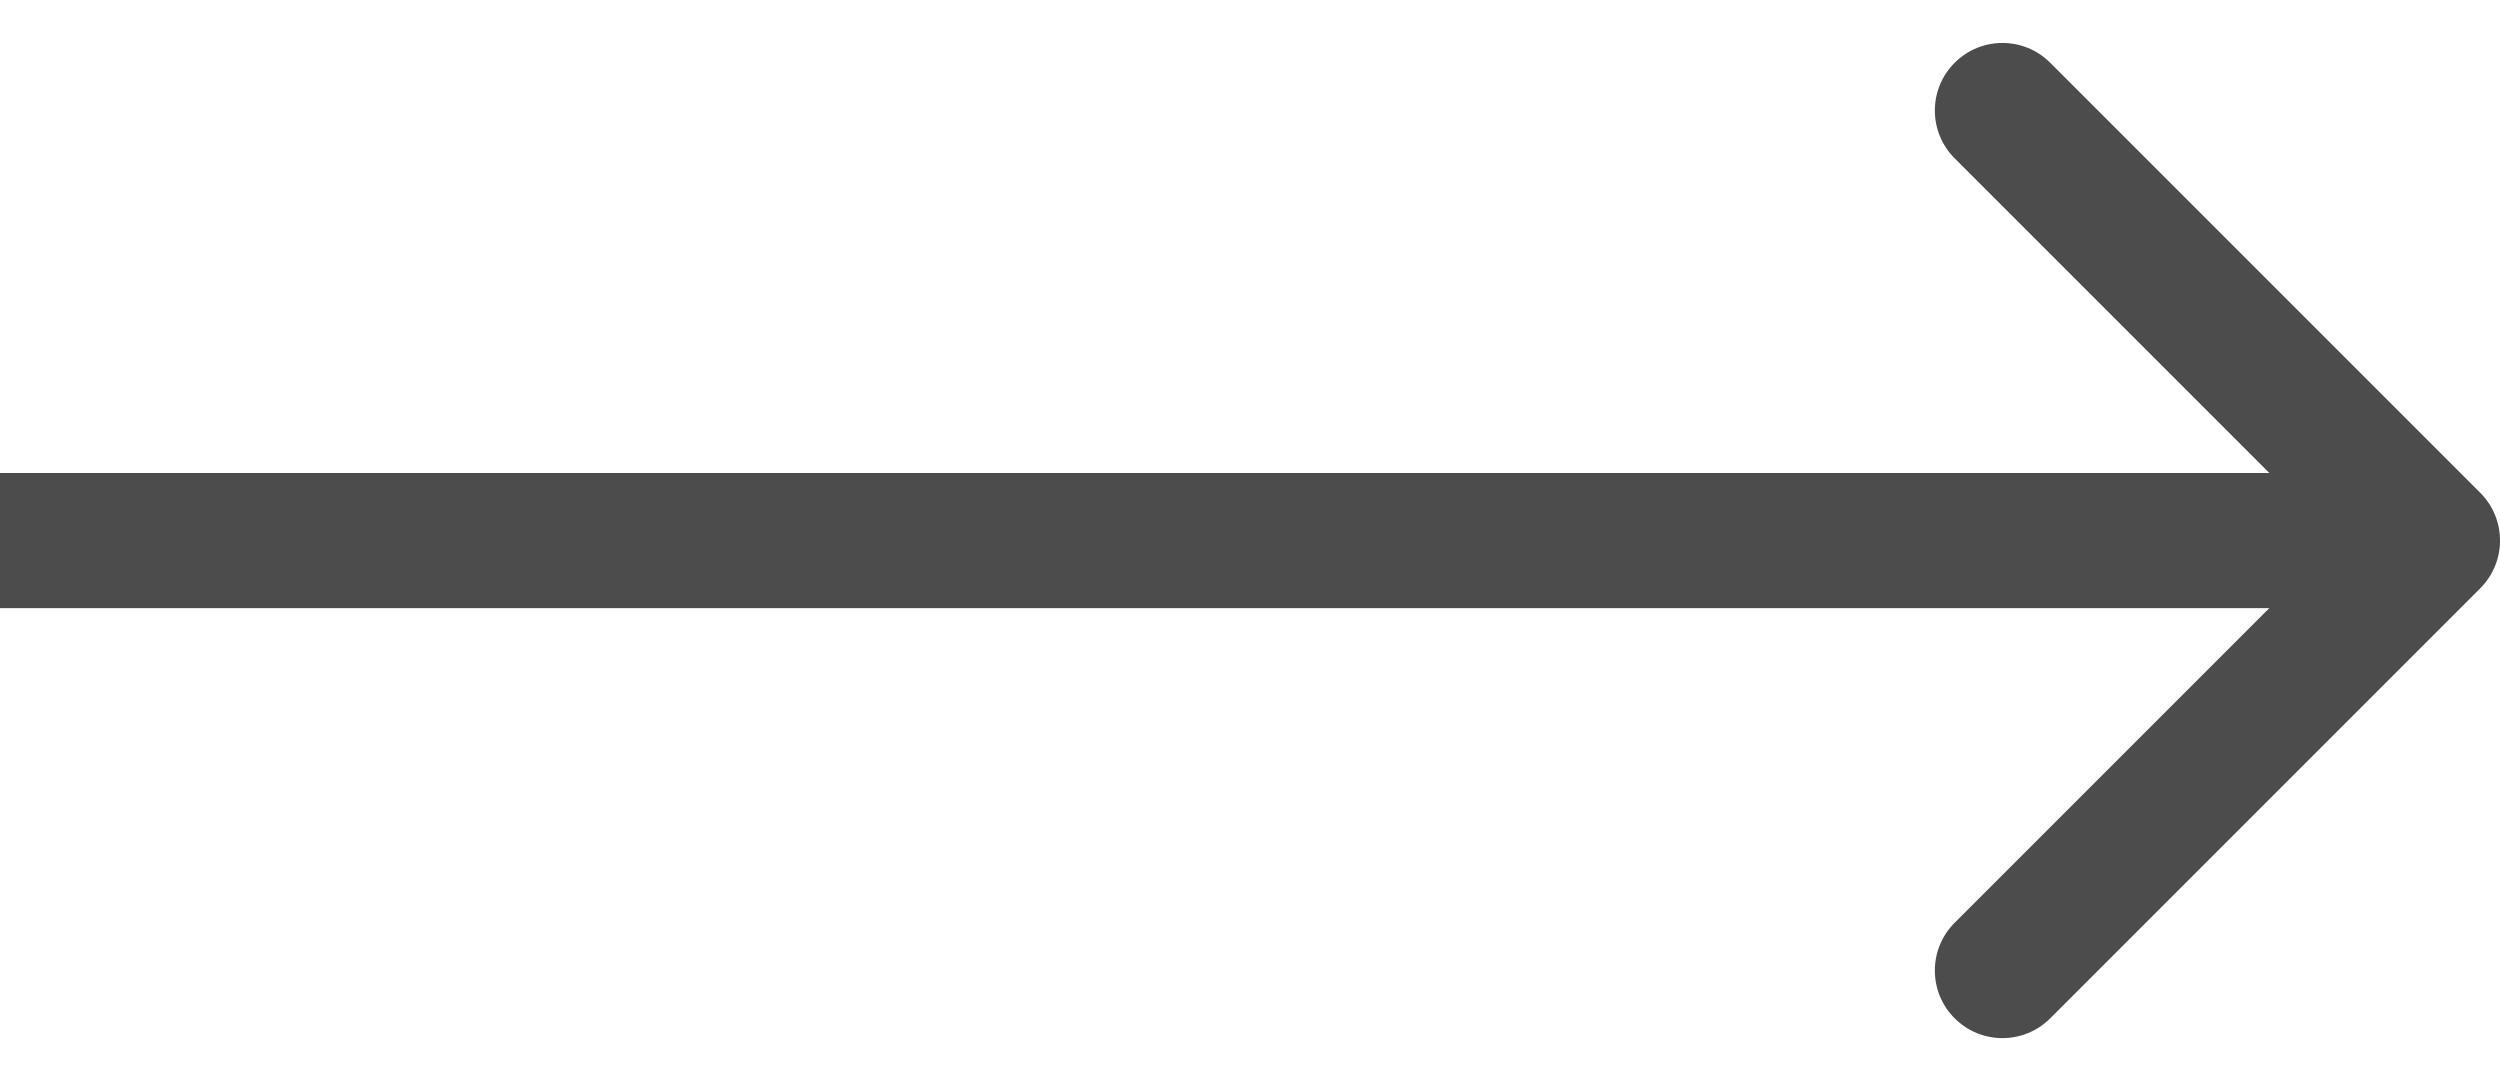 <svg width="37" height="16" viewBox="0 0 37 16" fill="none" xmlns="http://www.w3.org/2000/svg">
<path opacity="0.7" d="M36.707 8.707C37.098 8.317 37.098 7.683 36.707 7.293L30.343 0.929C29.953 0.538 29.32 0.538 28.929 0.929C28.538 1.319 28.538 1.953 28.929 2.343L34.586 8L28.929 13.657C28.538 14.047 28.538 14.681 28.929 15.071C29.32 15.462 29.953 15.462 30.343 15.071L36.707 8.707ZM36 7L-8.74228e-08 7L8.74228e-08 9L36 9L36 7Z" fill="black"/>
</svg>
